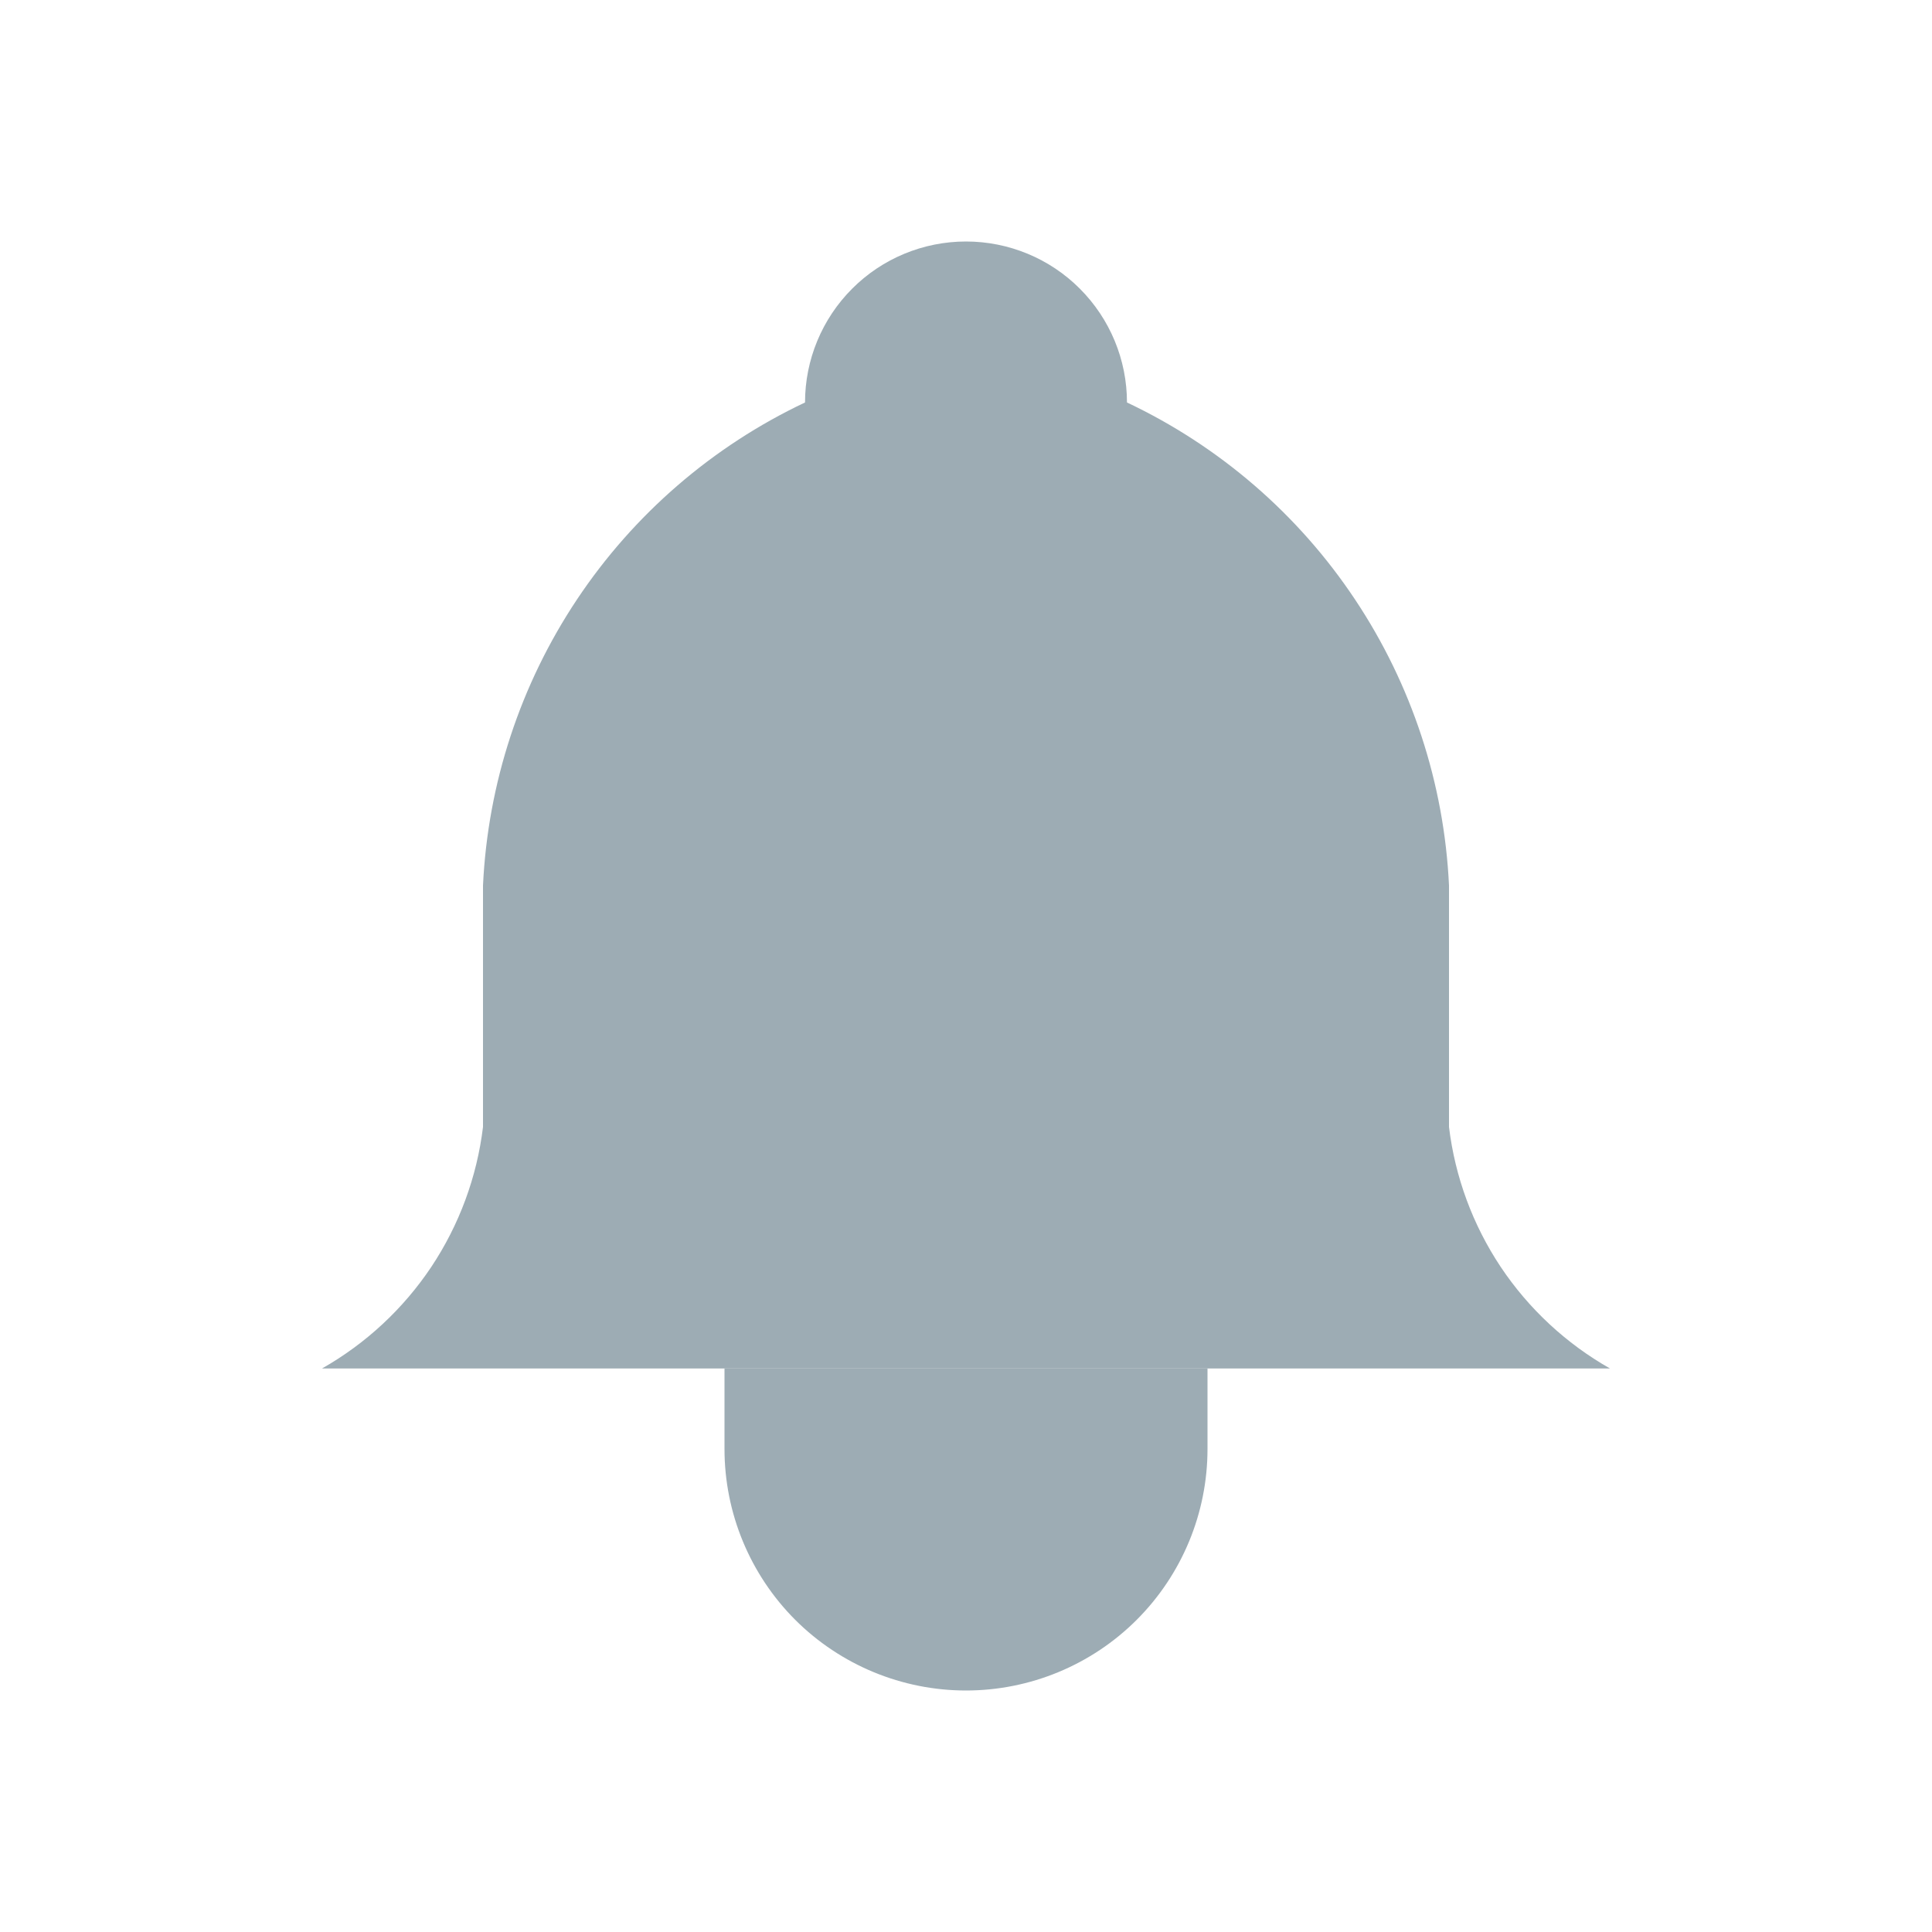 <svg width="22" height="22" viewBox="0 0 22 22" fill="none" xmlns="http://www.w3.org/2000/svg">
<g clip-path="url(#clip0_102_351)">
<path d="M9.167 4.583C9.167 4.097 9.36 3.631 9.704 3.287C10.047 2.943 10.514 2.75 11 2.75C11.486 2.75 11.953 2.943 12.296 3.287C12.64 3.631 12.833 4.097 12.833 4.583C13.886 5.081 14.784 5.856 15.429 6.825C16.075 7.794 16.445 8.92 16.5 10.083V12.833C16.569 13.403 16.771 13.949 17.089 14.427C17.408 14.904 17.834 15.3 18.333 15.583H3.667C4.166 15.3 4.592 14.904 4.911 14.427C5.229 13.949 5.431 13.403 5.5 12.833L5.5 10.083C5.555 8.92 5.925 7.794 6.571 6.825C7.217 5.856 8.114 5.081 9.167 4.583Z" fill="#9DACB4"/>
<path d="M8.25 15.583V16.5C8.25 17.229 8.54 17.929 9.055 18.445C9.571 18.96 10.271 19.25 11 19.25C11.729 19.25 12.429 18.96 12.944 18.445C13.46 17.929 13.75 17.229 13.75 16.5V15.583" fill="#9DACB4"/>
</g>
<defs>
<clipPath id="clip0_102_351">
<rect width="22" height="22" fill="white"/>
</clipPath>
</defs>
</svg>
